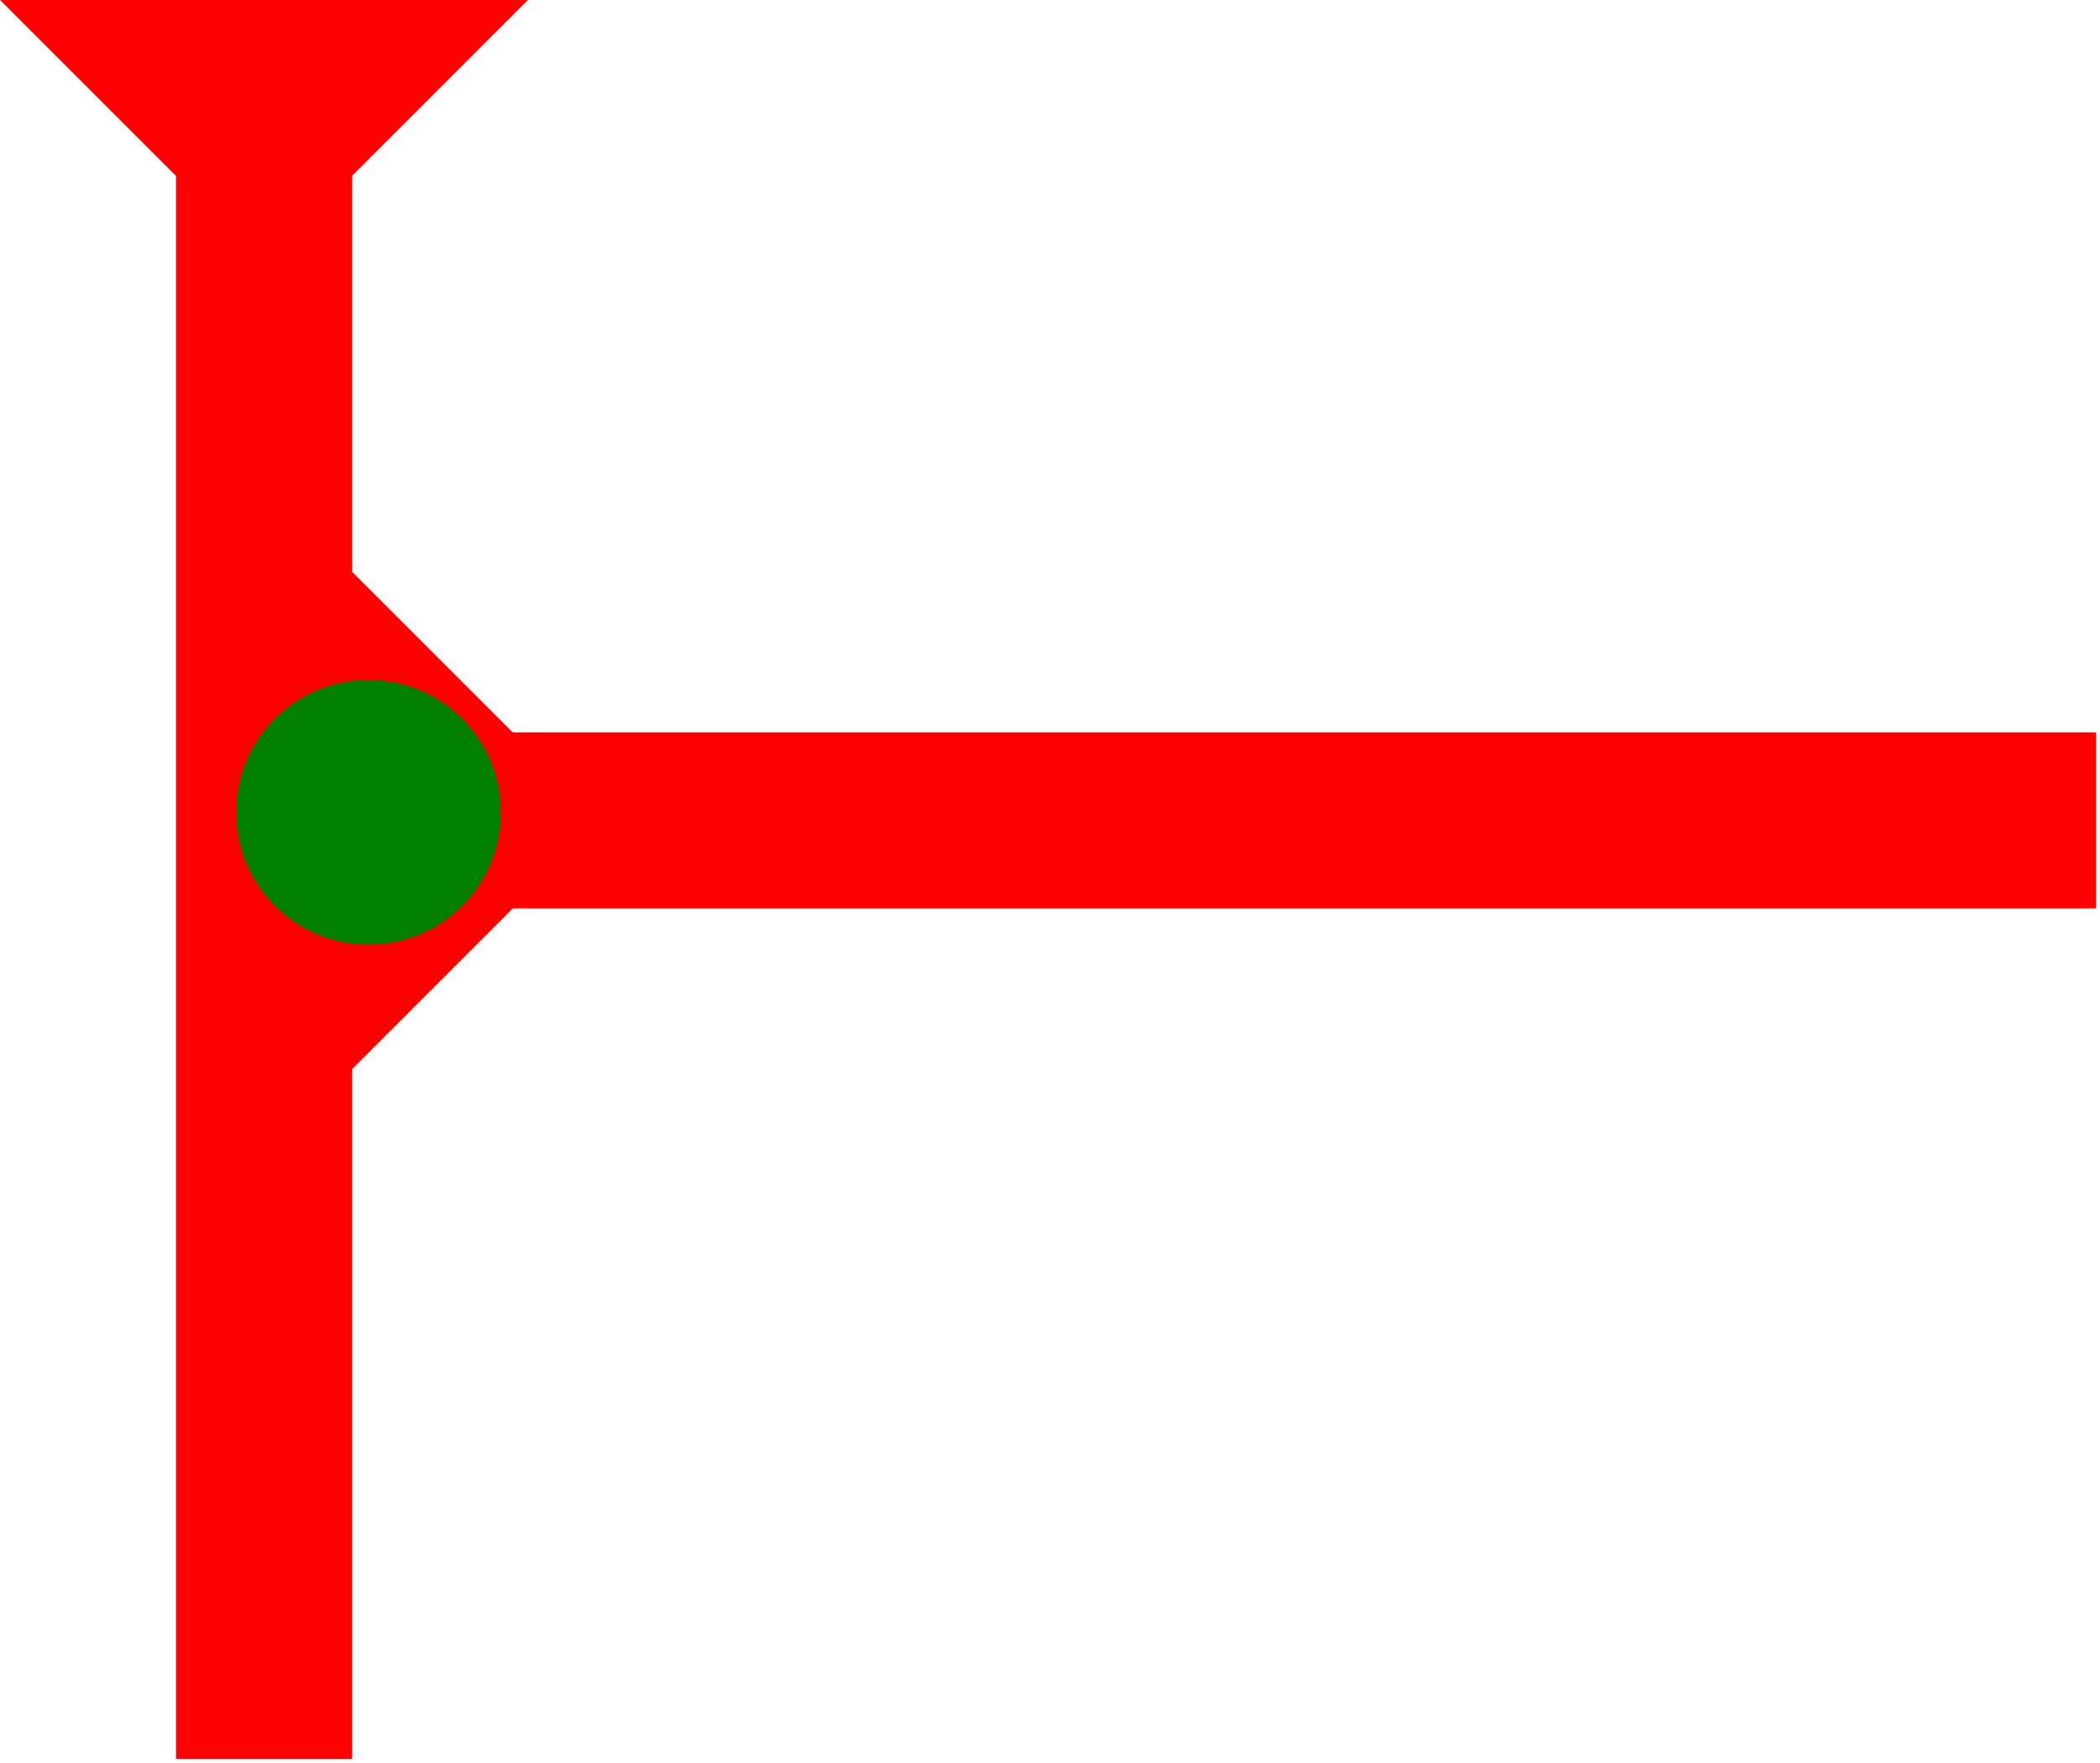 <?xml version="1.0" encoding="UTF-8" standalone="no"?>
<svg
   xmlns:dc="http://purl.org/dc/elements/1.1/"
   xmlns:cc="http://creativecommons.org/ns#"
   xmlns:rdf="http://www.w3.org/1999/02/22-rdf-syntax-ns#"
   xmlns:svg="http://www.w3.org/2000/svg"
   xmlns="http://www.w3.org/2000/svg"
   width="17.866"
   height="15"
   viewBox="0 0 4.727 3.969"
   version="1.1"
   id="svg8">
  <defs
     id="defs2" />
  <g
     id="layer1"
     transform="translate(-17.433,-7.607)">
    <g
       id="g873"
       transform="matrix(0.099,0,0,0.099,17.433,7.607)">
      <title
         id="title869">Down Vertical Mark, DV</title>
      <polygon
         points="12,0 8,4 8,40 4,40 4,4 0,0 "
         style="fill:#ff0000"
         id="polygon871" />
    </g>
    <g
       id="g890"
       transform="matrix(0,-0.099,0.099,0,18.191,10.048)">
      <title
         id="title886">Right Horizontal Mark, RH</title>
      <polygon
         points="0,0 12,0 8,4 8,40 4,40 4,4 "
         style="fill:#ff0000"
         id="polygon888" />
    </g>
    <circle
       style="fill:#008000;fill-rule:evenodd;stroke-width:0.099"
       id="path839"
       cx="18.262"
       cy="9.435"
       r="0.298">
      <title
         id="title892">Left 2 Touch Connector, L2T</title>
    </circle>
  </g>
</svg>
